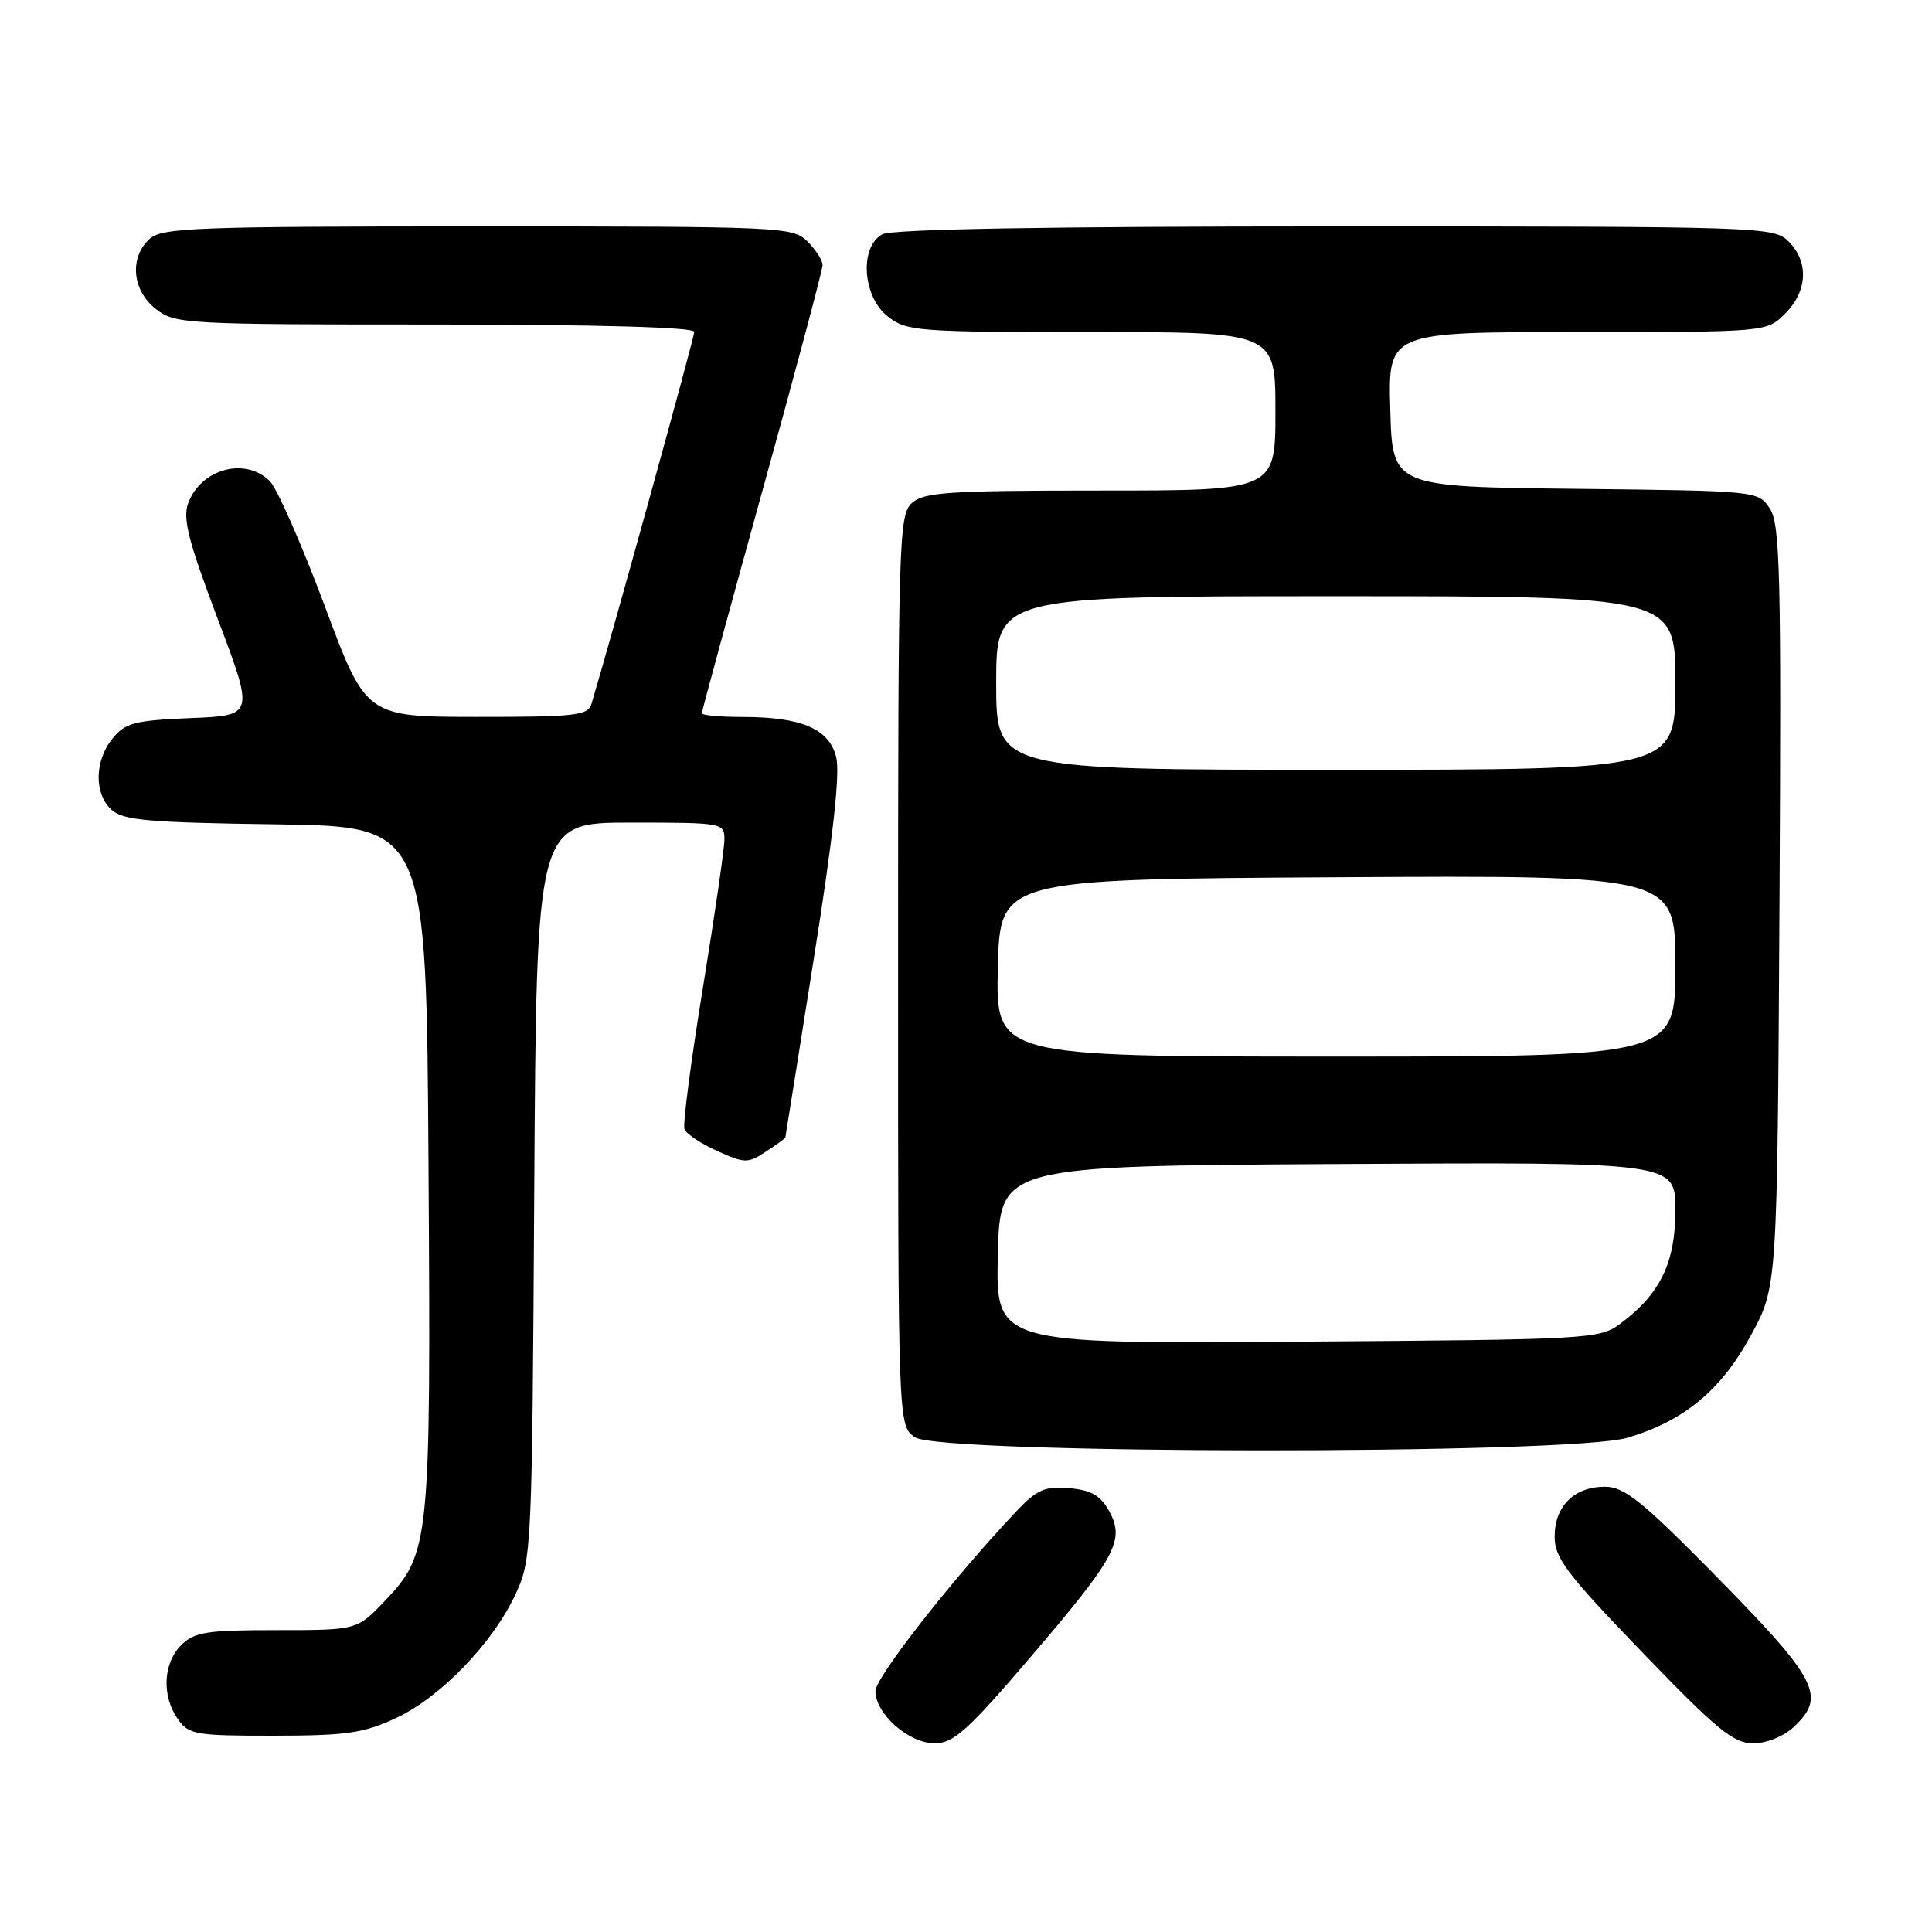 <?xml version="1.0" encoding="UTF-8" standalone="no"?>
<!DOCTYPE svg PUBLIC "-//W3C//DTD SVG 1.1//EN" "http://www.w3.org/Graphics/SVG/1.1/DTD/svg11.dtd" >
<svg xmlns="http://www.w3.org/2000/svg" xmlns:xlink="http://www.w3.org/1999/xlink" version="1.1" viewBox="0 0 256 256">
 <g >
 <path fill="currentColor"
d=" M 136.64 219.47 C 147.94 206.24 149.10 204.06 146.94 200.18 C 145.79 198.13 144.54 197.43 141.65 197.19 C 138.42 196.92 137.38 197.38 134.61 200.32 C 126.24 209.18 116.00 222.27 116.00 224.08 C 116.00 227.10 120.42 231.00 123.85 231.00 C 126.36 231.00 128.22 229.32 136.64 219.47 Z  M 237.69 228.83 C 242.07 224.71 240.92 222.56 226.57 208.02 C 217.50 198.84 215.18 197.00 212.67 197.00 C 208.59 197.00 206.00 199.57 206.00 203.61 C 206.00 206.45 207.58 208.54 217.62 218.95 C 227.51 229.21 229.69 231.00 232.30 231.00 C 234.08 231.00 236.35 230.08 237.69 228.83 Z  M 52.50 227.64 C 58.42 224.87 65.33 217.69 68.34 211.18 C 70.45 206.62 70.51 205.28 70.79 157.75 C 71.09 109.00 71.09 109.00 83.54 109.00 C 95.80 109.00 96.00 109.04 95.99 111.25 C 95.98 112.49 94.69 121.38 93.12 131.00 C 91.55 140.62 90.46 149.01 90.69 149.62 C 90.93 150.24 92.88 151.54 95.03 152.51 C 98.68 154.16 99.10 154.17 101.47 152.61 C 102.86 151.70 104.03 150.85 104.06 150.73 C 104.09 150.60 105.80 139.89 107.85 126.93 C 110.41 110.81 111.34 102.39 110.79 100.28 C 109.83 96.55 106.17 95.00 98.35 95.00 C 95.41 95.00 93.00 94.78 93.00 94.50 C 93.00 94.23 96.60 81.01 101.00 65.12 C 105.40 49.24 109.00 35.73 109.00 35.12 C 109.00 34.50 108.10 33.10 107.00 32.00 C 105.06 30.06 103.67 30.00 63.33 30.00 C 25.96 30.00 21.47 30.17 19.83 31.65 C 17.12 34.11 17.50 38.46 20.63 40.93 C 23.18 42.93 24.38 43.00 57.63 43.00 C 79.10 43.00 92.00 43.36 92.00 43.97 C 92.00 44.71 81.32 83.37 78.38 93.25 C 77.92 94.81 76.31 95.00 63.18 94.99 C 48.50 94.98 48.50 94.98 43.01 80.24 C 39.98 72.14 36.72 64.72 35.76 63.76 C 32.53 60.53 26.68 62.09 24.95 66.63 C 24.18 68.66 24.92 71.60 28.84 81.98 C 33.69 94.81 33.69 94.81 25.26 95.15 C 17.82 95.46 16.60 95.78 14.91 97.86 C 12.50 100.83 12.45 105.20 14.80 107.32 C 16.32 108.70 19.76 109.00 36.55 109.23 C 56.50 109.50 56.50 109.50 56.78 154.50 C 57.10 204.56 56.97 205.84 50.99 212.13 C 47.31 216.00 47.31 216.00 36.65 216.00 C 27.33 216.00 25.75 216.25 24.00 218.00 C 21.61 220.39 21.41 224.71 23.56 227.78 C 25.01 229.85 25.87 230.00 36.31 229.99 C 45.94 229.98 48.20 229.65 52.50 227.64 Z  M 215.65 190.51 C 223.17 188.28 228.07 184.21 232.03 176.90 C 235.50 170.50 235.50 170.50 235.79 120.13 C 236.04 76.04 235.88 69.46 234.52 67.40 C 232.98 65.04 232.97 65.04 208.74 64.77 C 184.50 64.50 184.50 64.50 184.22 54.25 C 183.93 44.00 183.93 44.00 209.01 44.00 C 234.09 44.00 234.09 44.00 236.55 41.55 C 239.52 38.57 239.70 34.70 237.00 32.00 C 235.05 30.05 233.67 30.00 176.93 30.00 C 138.82 30.00 118.20 30.36 116.93 31.04 C 113.85 32.68 114.28 39.29 117.63 41.93 C 120.14 43.90 121.50 44.00 144.63 44.00 C 169.00 44.00 169.00 44.00 169.00 54.50 C 169.00 65.00 169.00 65.00 145.83 65.00 C 125.67 65.00 122.42 65.22 120.83 66.65 C 119.10 68.22 119.00 71.46 119.00 128.60 C 119.00 188.89 119.00 188.89 121.22 190.44 C 124.47 192.72 208.02 192.78 215.65 190.51 Z  M 132.22 166.28 C 132.50 154.50 132.50 154.50 177.25 154.24 C 222.00 153.98 222.00 153.98 222.00 160.34 C 222.00 167.33 219.99 171.47 214.68 175.41 C 211.94 177.44 210.65 177.51 171.90 177.78 C 131.94 178.07 131.94 178.07 132.22 166.28 Z  M 132.22 128.25 C 132.50 116.50 132.50 116.50 177.25 116.24 C 222.00 115.98 222.00 115.98 222.00 127.99 C 222.00 140.00 222.00 140.00 176.97 140.00 C 131.94 140.00 131.94 140.00 132.22 128.25 Z  M 132.00 90.50 C 132.00 79.00 132.00 79.00 177.00 79.00 C 222.00 79.00 222.00 79.00 222.00 90.50 C 222.00 102.00 222.00 102.00 177.00 102.00 C 132.00 102.00 132.00 102.00 132.00 90.50 Z "/>
</g>
</svg>